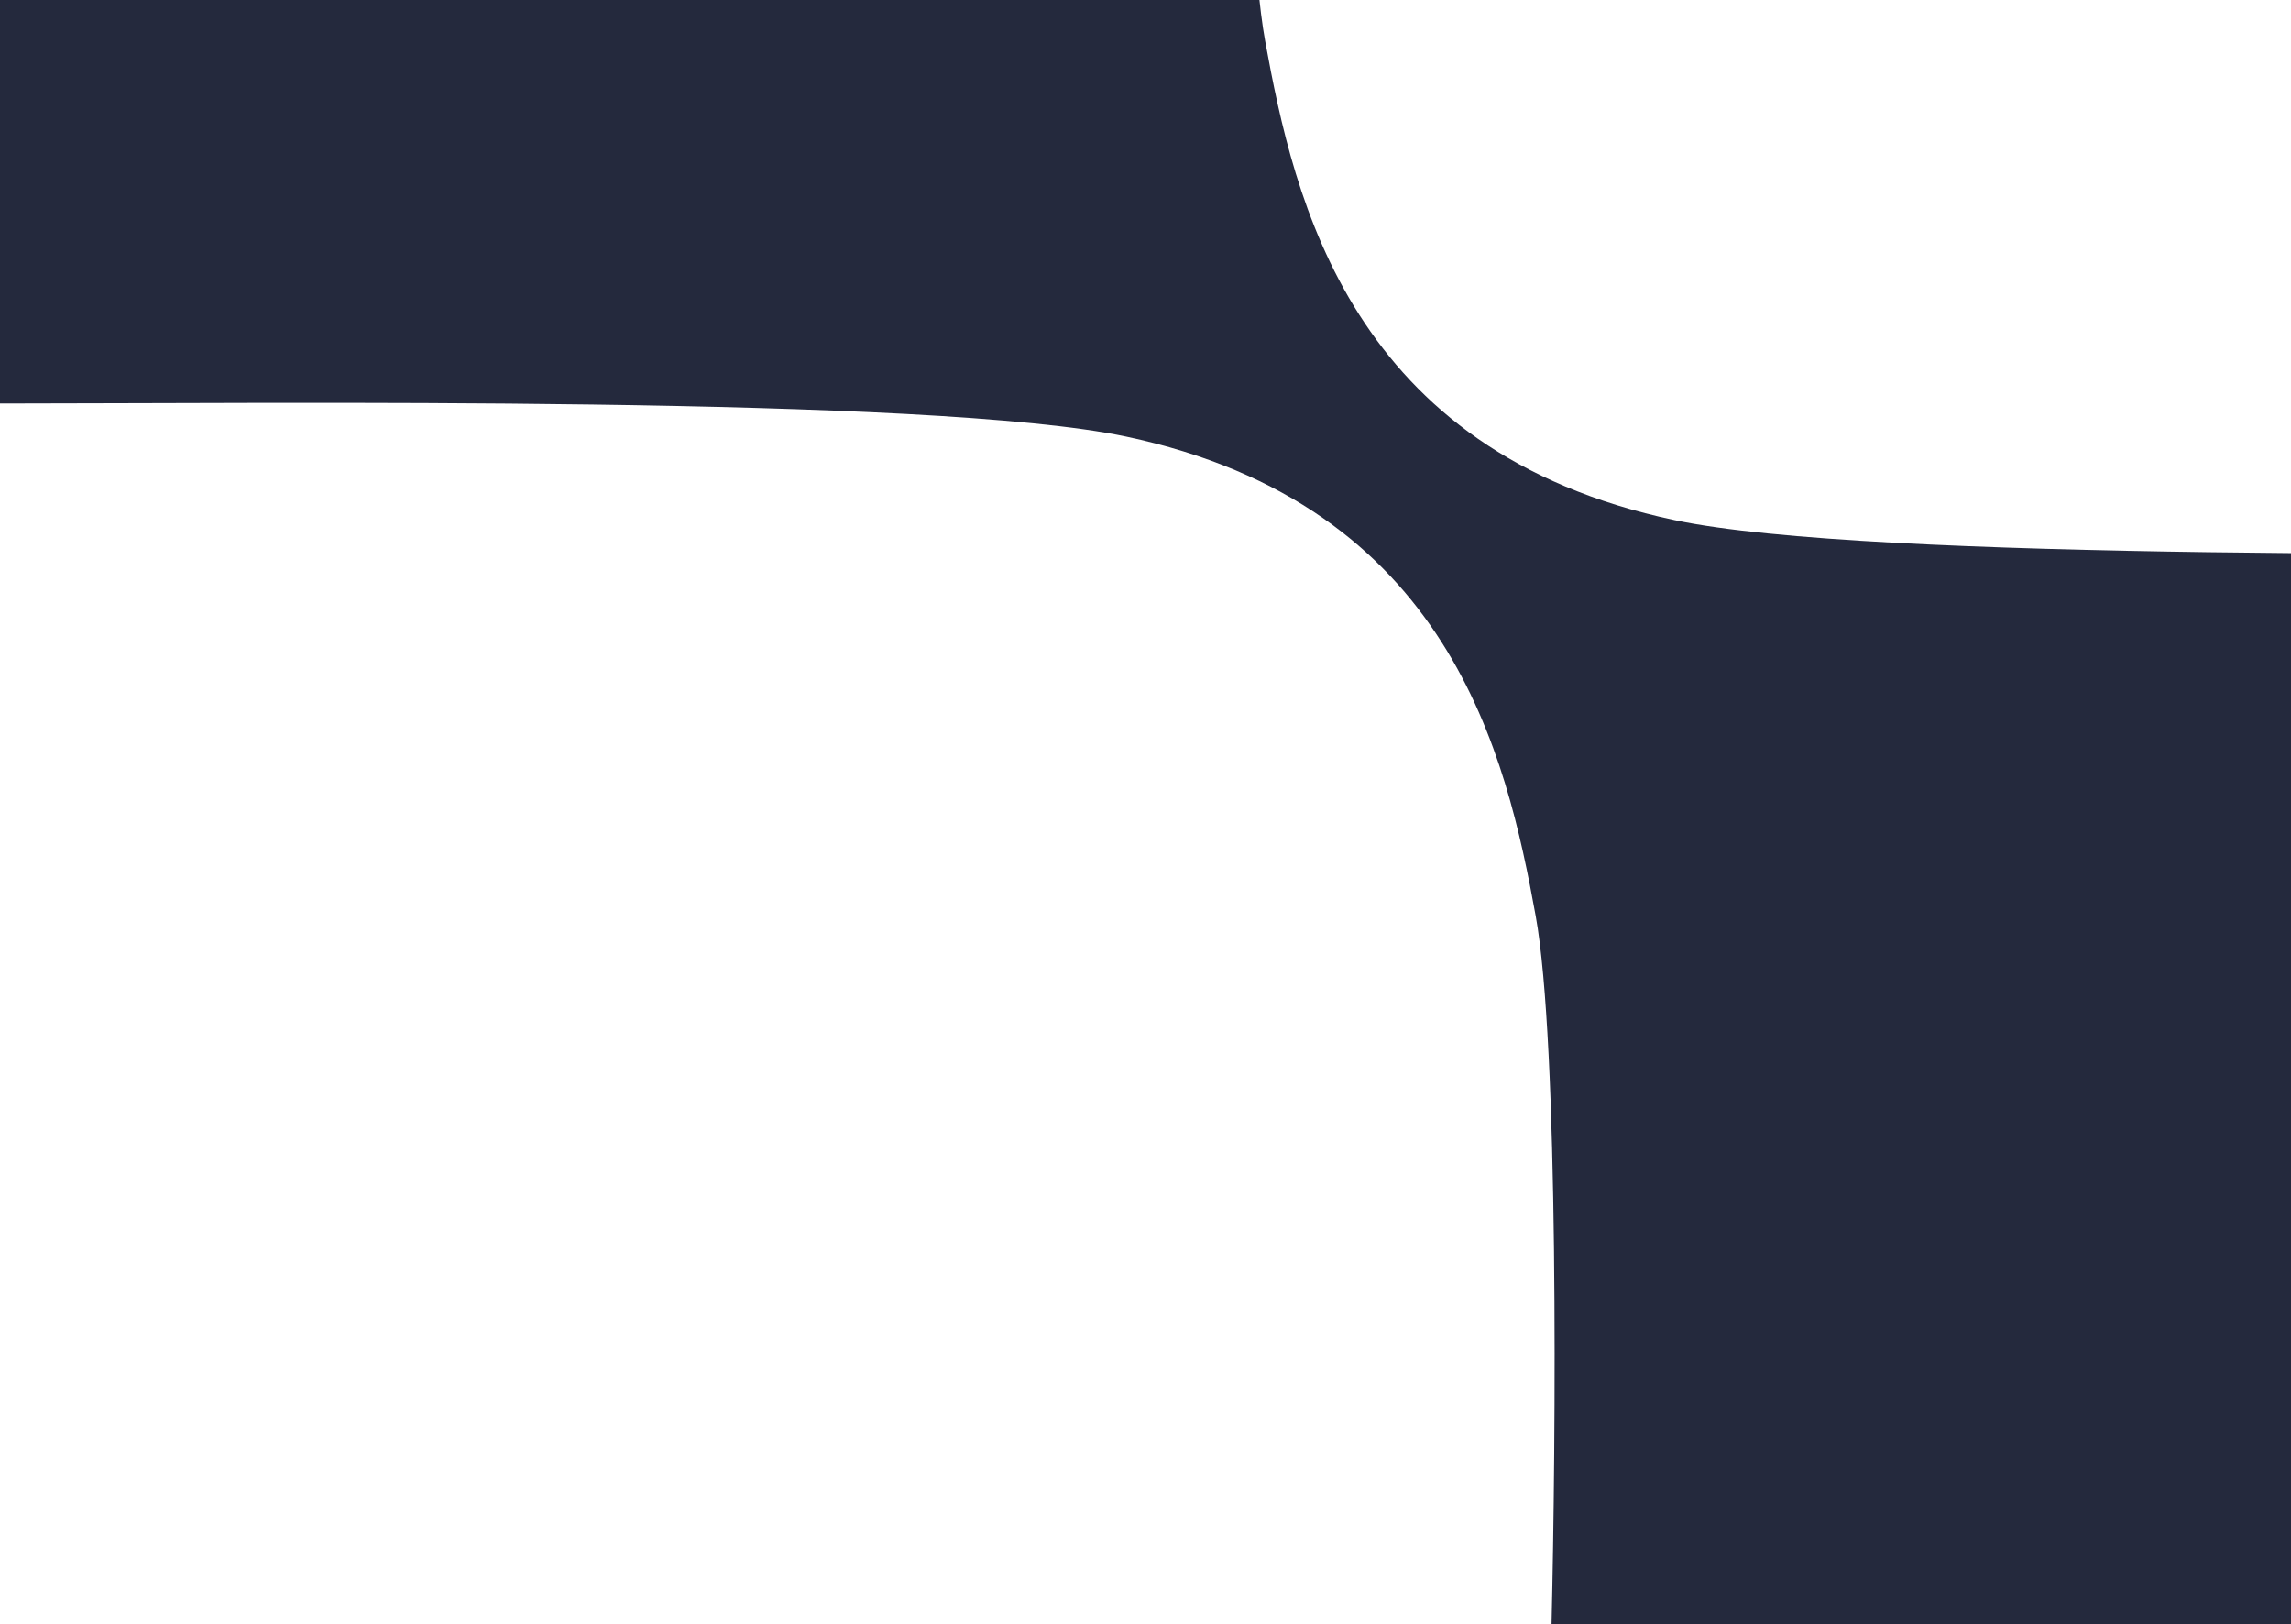 <svg width="364" height="258" viewBox="0 0 364 258" preserveAspectRatio="none" fill="none" xmlns="http://www.w3.org/2000/svg">
<rect x="0" y="0" width="364" height="258" fill="#808080" stroke="none"/>
<g clip-path="url(#clip0_61_1753)">
<rect width="364" height="258" fill="#24293D"/>
<path d="M0 258V67.609V64.107C43.676 64.107 147.825 62.794 178.902 69.359C230.421 80.243 239.376 120.13 243.995 145.516C247.691 165.824 247.215 228.967 246.515 258H0Z" fill="white"/>
<path d="M445 -106L445 84.391L445 87.893C401.324 87.893 297.175 89.206 266.098 82.641C214.579 71.757 205.624 31.87 201.005 6.484C197.309 -13.824 197.785 -76.967 198.485 -106L445 -106Z" fill="white"/>
</g>
<defs>
<clipPath id="clip0_61_1753">
<rect width="364" height="258" fill="white"/>
</clipPath>
</defs>
</svg>
